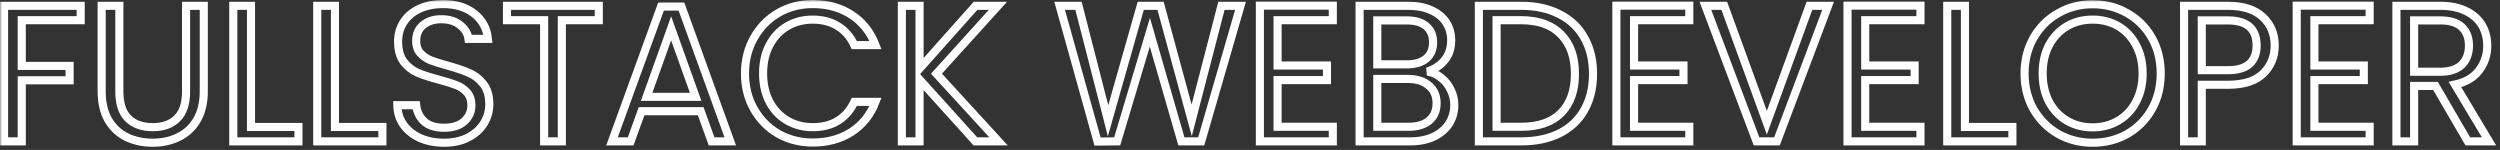 <svg viewBox="0 0 617 37" fill="none" xmlns="http://www.w3.org/2000/svg">
<rect x="0" y="0" width="617" height="37" fill="#333333" stroke="none"/>
<mask id="path-1-outside-1_1_5" maskUnits="userSpaceOnUse" x="0" y="0" width="617" height="37" fill="black">
<rect fill="white" width="617" height="37"/>
<path d="M19.912 1.432V4.984H5.368V16.264H17.176V19.816H5.368V34.888H1V1.432H19.912Z"/>
<path d="M29.459 1.432V22.6C29.459 25.576 30.18 27.784 31.619 29.224C33.092 30.664 35.123 31.384 37.715 31.384C40.276 31.384 42.276 30.664 43.715 29.224C45.188 27.784 45.923 25.576 45.923 22.6V1.432H50.291V22.552C50.291 25.336 49.731 27.688 48.611 29.608C47.492 31.496 45.971 32.904 44.051 33.832C42.163 34.76 40.035 35.224 37.667 35.224C35.3 35.224 33.156 34.76 31.235 33.832C29.348 32.904 27.843 31.496 26.724 29.608C25.636 27.688 25.091 25.336 25.091 22.552V1.432H29.459Z"/>
<path d="M61.946 31.336H73.658V34.888H57.578V1.432H61.946V31.336Z"/>
<path d="M82.665 31.336H94.377V34.888H78.297V1.432H82.665V31.336Z"/>
<path d="M109.624 35.224C107.416 35.224 105.432 34.84 103.672 34.072C101.944 33.272 100.584 32.184 99.592 30.808C98.6 29.4 98.088 27.784 98.056 25.96H102.712C102.872 27.528 103.512 28.856 104.632 29.944C105.784 31 107.448 31.528 109.624 31.528C111.704 31.528 113.336 31.016 114.52 29.992C115.736 28.936 116.344 27.592 116.344 25.96C116.344 24.68 115.992 23.64 115.288 22.84C114.584 22.04 113.704 21.432 112.648 21.016C111.592 20.6 110.168 20.152 108.376 19.672C106.168 19.096 104.392 18.52 103.048 17.944C101.736 17.368 100.6 16.472 99.64 15.256C98.712 14.008 98.248 12.344 98.248 10.264C98.248 8.44 98.712 6.824 99.64 5.416C100.568 4.008 101.864 2.92 103.528 2.152C105.224 1.384 107.16 1 109.336 1C112.472 1 115.032 1.784 117.016 3.352C119.032 4.92 120.168 7 120.424 9.592H115.624C115.464 8.312 114.792 7.192 113.608 6.232C112.424 5.24 110.856 4.744 108.904 4.744C107.08 4.744 105.592 5.224 104.44 6.184C103.288 7.112 102.712 8.424 102.712 10.12C102.712 11.336 103.048 12.328 103.72 13.096C104.424 13.864 105.272 14.456 106.264 14.872C107.288 15.256 108.712 15.704 110.536 16.216C112.744 16.824 114.52 17.432 115.864 18.04C117.208 18.616 118.36 19.528 119.32 20.776C120.28 21.992 120.76 23.656 120.76 25.768C120.76 27.4 120.328 28.936 119.464 30.376C118.6 31.816 117.32 32.984 115.624 33.88C113.928 34.776 111.928 35.224 109.624 35.224Z"/>
<path d="M147.779 1.432V4.984H138.66V34.888H134.292V4.984H125.124V1.432H147.779Z"/>
<path d="M172.932 27.448H158.34L155.652 34.888H151.044L163.14 1.624H168.18L180.228 34.888H175.62L172.932 27.448ZM171.684 23.896L165.636 7L159.588 23.896H171.684Z"/>
<path d="M183.868 18.136C183.868 14.872 184.604 11.944 186.076 9.352C187.548 6.728 189.548 4.68 192.076 3.208C194.636 1.736 197.468 1 200.572 1C204.22 1 207.404 1.88 210.124 3.64C212.844 5.4 214.828 7.896 216.076 11.128H210.844C209.916 9.112 208.572 7.56 206.812 6.472C205.084 5.384 203.004 4.84 200.572 4.84C198.236 4.84 196.14 5.384 194.284 6.472C192.428 7.56 190.972 9.112 189.916 11.128C188.86 13.112 188.332 15.448 188.332 18.136C188.332 20.792 188.86 23.128 189.916 25.144C190.972 27.128 192.428 28.664 194.284 29.752C196.14 30.84 198.236 31.384 200.572 31.384C203.004 31.384 205.084 30.856 206.812 29.8C208.572 28.712 209.916 27.16 210.844 25.144H216.076C214.828 28.344 212.844 30.824 210.124 32.584C207.404 34.312 204.22 35.176 200.572 35.176C197.468 35.176 194.636 34.456 192.076 33.016C189.548 31.544 187.548 29.512 186.076 26.92C184.604 24.328 183.868 21.4 183.868 18.136Z"/>
<path d="M240.722 34.888L226.946 19.624V34.888H222.578V1.432H226.946V16.936L240.77 1.432H246.29L231.122 18.184L246.434 34.888H240.722Z"/>
<path d="M306.157 1.432L296.461 34.888H291.565L283.789 7.96L275.725 34.888L270.877 34.936L261.517 1.432H266.173L273.469 29.8L281.533 1.432H286.429L294.109 29.704L301.453 1.432H306.157Z"/>
<path d="M315.305 4.984V16.168H327.497V19.768H315.305V31.288H328.938V34.888H310.938V1.384H328.938V4.984H315.305Z"/>
<path d="M352.299 17.656C353.515 17.848 354.619 18.344 355.611 19.144C356.635 19.944 357.435 20.936 358.011 22.12C358.619 23.304 358.923 24.568 358.923 25.912C358.923 27.608 358.491 29.144 357.627 30.52C356.763 31.864 355.499 32.936 353.835 33.736C352.203 34.504 350.267 34.888 348.027 34.888H335.547V1.432H347.547C349.819 1.432 351.755 1.816 353.355 2.584C354.955 3.32 356.155 4.328 356.955 5.608C357.755 6.888 358.155 8.328 358.155 9.928C358.155 11.912 357.611 13.56 356.523 14.872C355.467 16.152 354.059 17.08 352.299 17.656ZM339.915 15.88H347.259C349.307 15.88 350.891 15.4 352.011 14.44C353.131 13.48 353.691 12.152 353.691 10.456C353.691 8.76 353.131 7.432 352.011 6.472C350.891 5.512 349.275 5.032 347.163 5.032H339.915V15.88ZM347.643 31.288C349.819 31.288 351.515 30.776 352.731 29.752C353.947 28.728 354.555 27.304 354.555 25.48C354.555 23.624 353.915 22.168 352.635 21.112C351.355 20.024 349.643 19.48 347.499 19.48H339.915V31.288H347.643Z"/>
<path d="M375.4 1.432C379.048 1.432 382.2 2.12 384.856 3.496C387.544 4.84 389.592 6.776 391 9.304C392.44 11.832 393.16 14.808 393.16 18.232C393.16 21.656 392.44 24.632 391 27.16C389.592 29.656 387.544 31.576 384.856 32.92C382.2 34.232 379.048 34.888 375.4 34.888H364.984V1.432H375.4ZM375.4 31.288C379.72 31.288 383.016 30.152 385.288 27.88C387.56 25.576 388.696 22.36 388.696 18.232C388.696 14.072 387.544 10.824 385.24 8.488C382.968 6.152 379.688 4.984 375.4 4.984H369.352V31.288H375.4Z"/>
<path d="M403.29 4.984V16.168H415.482V19.768H403.29V31.288H416.922V34.888H398.922V1.384H416.922V4.984H403.29Z"/>
<path d="M451.179 1.432L438.555 34.888H433.515L420.891 1.432H425.547L436.059 30.28L446.571 1.432H451.179Z"/>
<path d="M460.337 4.984V16.168H472.529V19.768H460.337V31.288H473.969V34.888H455.969V1.384H473.969V4.984H460.337Z"/>
<path d="M484.946 31.336H496.658V34.888H480.578V1.432H484.946V31.336Z"/>
<path d="M516.465 35.224C513.361 35.224 510.529 34.504 507.969 33.064C505.409 31.592 503.377 29.56 501.873 26.968C500.401 24.344 499.665 21.4 499.665 18.136C499.665 14.872 500.401 11.944 501.873 9.352C503.377 6.728 505.409 4.696 507.969 3.256C510.529 1.784 513.361 1.048 516.465 1.048C519.601 1.048 522.449 1.784 525.009 3.256C527.569 4.696 529.585 6.712 531.057 9.304C532.529 11.896 533.265 14.84 533.265 18.136C533.265 21.432 532.529 24.376 531.057 26.968C529.585 29.56 527.569 31.592 525.009 33.064C522.449 34.504 519.601 35.224 516.465 35.224ZM516.465 31.432C518.801 31.432 520.897 30.888 522.753 29.8C524.641 28.712 526.113 27.16 527.169 25.144C528.257 23.128 528.801 20.792 528.801 18.136C528.801 15.448 528.257 13.112 527.169 11.128C526.113 9.112 524.657 7.56 522.801 6.472C520.945 5.384 518.833 4.84 516.465 4.84C514.097 4.84 511.985 5.384 510.129 6.472C508.273 7.56 506.801 9.112 505.713 11.128C504.657 13.112 504.129 15.448 504.129 18.136C504.129 20.792 504.657 23.128 505.713 25.144C506.801 27.16 508.273 28.712 510.129 29.8C512.017 30.888 514.129 31.432 516.465 31.432Z"/>
<path d="M561.399 11.224C561.399 14.008 560.439 16.328 558.519 18.184C556.631 20.008 553.735 20.92 549.831 20.92H543.399V34.888H539.031V1.432H549.831C553.607 1.432 556.471 2.344 558.423 4.168C560.407 5.992 561.399 8.344 561.399 11.224ZM549.831 17.32C552.263 17.32 554.055 16.792 555.207 15.736C556.359 14.68 556.935 13.176 556.935 11.224C556.935 7.096 554.567 5.032 549.831 5.032H543.399V17.32H549.831Z"/>
<path d="M571.196 4.984V16.168H583.388V19.768H571.196V31.288H584.828V34.888H566.828V1.384H584.828V4.984H571.196Z"/>
<path d="M609.054 34.888L601.086 21.208H595.806V34.888H591.438V1.432H602.237C604.765 1.432 606.894 1.864 608.622 2.728C610.382 3.592 611.693 4.76 612.557 6.232C613.421 7.704 613.854 9.384 613.854 11.272C613.854 13.576 613.182 15.608 611.838 17.368C610.526 19.128 608.541 20.296 605.885 20.872L614.286 34.888H609.054ZM595.806 17.704H602.237C604.605 17.704 606.381 17.128 607.565 15.976C608.749 14.792 609.341 13.224 609.341 11.272C609.341 9.288 608.749 7.752 607.565 6.664C606.413 5.576 604.637 5.032 602.237 5.032H595.806V17.704Z"/>
</mask>
<path d="M19.912 1.432V4.984H5.368V16.264H17.176V19.816H5.368V34.888H1V1.432H19.912Z" stroke="white" stroke-width="2" mask="url(#path-1-outside-1_1_5)"/>
<path d="M29.459 1.432V22.6C29.459 25.576 30.18 27.784 31.619 29.224C33.092 30.664 35.123 31.384 37.715 31.384C40.276 31.384 42.276 30.664 43.715 29.224C45.188 27.784 45.923 25.576 45.923 22.6V1.432H50.291V22.552C50.291 25.336 49.731 27.688 48.611 29.608C47.492 31.496 45.971 32.904 44.051 33.832C42.163 34.76 40.035 35.224 37.667 35.224C35.3 35.224 33.156 34.76 31.235 33.832C29.348 32.904 27.843 31.496 26.724 29.608C25.636 27.688 25.091 25.336 25.091 22.552V1.432H29.459Z" stroke="white" stroke-width="2" mask="url(#path-1-outside-1_1_5)"/>
<path d="M61.946 31.336H73.658V34.888H57.578V1.432H61.946V31.336Z" stroke="white" stroke-width="2" mask="url(#path-1-outside-1_1_5)"/>
<path d="M82.665 31.336H94.377V34.888H78.297V1.432H82.665V31.336Z" stroke="white" stroke-width="2" mask="url(#path-1-outside-1_1_5)"/>
<path d="M109.624 35.224C107.416 35.224 105.432 34.84 103.672 34.072C101.944 33.272 100.584 32.184 99.592 30.808C98.6 29.4 98.088 27.784 98.056 25.96H102.712C102.872 27.528 103.512 28.856 104.632 29.944C105.784 31 107.448 31.528 109.624 31.528C111.704 31.528 113.336 31.016 114.52 29.992C115.736 28.936 116.344 27.592 116.344 25.96C116.344 24.68 115.992 23.64 115.288 22.84C114.584 22.04 113.704 21.432 112.648 21.016C111.592 20.6 110.168 20.152 108.376 19.672C106.168 19.096 104.392 18.52 103.048 17.944C101.736 17.368 100.6 16.472 99.64 15.256C98.712 14.008 98.248 12.344 98.248 10.264C98.248 8.44 98.712 6.824 99.64 5.416C100.568 4.008 101.864 2.92 103.528 2.152C105.224 1.384 107.16 1 109.336 1C112.472 1 115.032 1.784 117.016 3.352C119.032 4.92 120.168 7 120.424 9.592H115.624C115.464 8.312 114.792 7.192 113.608 6.232C112.424 5.24 110.856 4.744 108.904 4.744C107.08 4.744 105.592 5.224 104.44 6.184C103.288 7.112 102.712 8.424 102.712 10.12C102.712 11.336 103.048 12.328 103.72 13.096C104.424 13.864 105.272 14.456 106.264 14.872C107.288 15.256 108.712 15.704 110.536 16.216C112.744 16.824 114.52 17.432 115.864 18.04C117.208 18.616 118.36 19.528 119.32 20.776C120.28 21.992 120.76 23.656 120.76 25.768C120.76 27.4 120.328 28.936 119.464 30.376C118.6 31.816 117.32 32.984 115.624 33.88C113.928 34.776 111.928 35.224 109.624 35.224Z" stroke="white" stroke-width="2" mask="url(#path-1-outside-1_1_5)"/>
<path d="M147.779 1.432V4.984H138.66V34.888H134.292V4.984H125.124V1.432H147.779Z" stroke="white" stroke-width="2" mask="url(#path-1-outside-1_1_5)"/>
<path d="M172.932 27.448H158.34L155.652 34.888H151.044L163.14 1.624H168.18L180.228 34.888H175.62L172.932 27.448ZM171.684 23.896L165.636 7L159.588 23.896H171.684Z" stroke="white" stroke-width="2" mask="url(#path-1-outside-1_1_5)"/>
<path d="M183.868 18.136C183.868 14.872 184.604 11.944 186.076 9.352C187.548 6.728 189.548 4.68 192.076 3.208C194.636 1.736 197.468 1 200.572 1C204.22 1 207.404 1.88 210.124 3.64C212.844 5.4 214.828 7.896 216.076 11.128H210.844C209.916 9.112 208.572 7.56 206.812 6.472C205.084 5.384 203.004 4.84 200.572 4.84C198.236 4.84 196.14 5.384 194.284 6.472C192.428 7.56 190.972 9.112 189.916 11.128C188.86 13.112 188.332 15.448 188.332 18.136C188.332 20.792 188.86 23.128 189.916 25.144C190.972 27.128 192.428 28.664 194.284 29.752C196.14 30.84 198.236 31.384 200.572 31.384C203.004 31.384 205.084 30.856 206.812 29.8C208.572 28.712 209.916 27.16 210.844 25.144H216.076C214.828 28.344 212.844 30.824 210.124 32.584C207.404 34.312 204.22 35.176 200.572 35.176C197.468 35.176 194.636 34.456 192.076 33.016C189.548 31.544 187.548 29.512 186.076 26.92C184.604 24.328 183.868 21.4 183.868 18.136Z" stroke="white" stroke-width="2" mask="url(#path-1-outside-1_1_5)"/>
<path d="M240.722 34.888L226.946 19.624V34.888H222.578V1.432H226.946V16.936L240.77 1.432H246.29L231.122 18.184L246.434 34.888H240.722Z" stroke="white" stroke-width="2" mask="url(#path-1-outside-1_1_5)"/>
<path d="M306.157 1.432L296.461 34.888H291.565L283.789 7.96L275.725 34.888L270.877 34.936L261.517 1.432H266.173L273.469 29.8L281.533 1.432H286.429L294.109 29.704L301.453 1.432H306.157Z" stroke="white" stroke-width="2" mask="url(#path-1-outside-1_1_5)"/>
<path d="M315.305 4.984V16.168H327.497V19.768H315.305V31.288H328.938V34.888H310.938V1.384H328.938V4.984H315.305Z" stroke="white" stroke-width="2" mask="url(#path-1-outside-1_1_5)"/>
<path d="M352.299 17.656C353.515 17.848 354.619 18.344 355.611 19.144C356.635 19.944 357.435 20.936 358.011 22.12C358.619 23.304 358.923 24.568 358.923 25.912C358.923 27.608 358.491 29.144 357.627 30.52C356.763 31.864 355.499 32.936 353.835 33.736C352.203 34.504 350.267 34.888 348.027 34.888H335.547V1.432H347.547C349.819 1.432 351.755 1.816 353.355 2.584C354.955 3.32 356.155 4.328 356.955 5.608C357.755 6.888 358.155 8.328 358.155 9.928C358.155 11.912 357.611 13.56 356.523 14.872C355.467 16.152 354.059 17.08 352.299 17.656ZM339.915 15.88H347.259C349.307 15.88 350.891 15.4 352.011 14.44C353.131 13.48 353.691 12.152 353.691 10.456C353.691 8.76 353.131 7.432 352.011 6.472C350.891 5.512 349.275 5.032 347.163 5.032H339.915V15.88ZM347.643 31.288C349.819 31.288 351.515 30.776 352.731 29.752C353.947 28.728 354.555 27.304 354.555 25.48C354.555 23.624 353.915 22.168 352.635 21.112C351.355 20.024 349.643 19.48 347.499 19.48H339.915V31.288H347.643Z" stroke="white" stroke-width="2" mask="url(#path-1-outside-1_1_5)"/>
<path d="M375.4 1.432C379.048 1.432 382.2 2.12 384.856 3.496C387.544 4.84 389.592 6.776 391 9.304C392.44 11.832 393.16 14.808 393.16 18.232C393.16 21.656 392.44 24.632 391 27.16C389.592 29.656 387.544 31.576 384.856 32.92C382.2 34.232 379.048 34.888 375.4 34.888H364.984V1.432H375.4ZM375.4 31.288C379.72 31.288 383.016 30.152 385.288 27.88C387.56 25.576 388.696 22.36 388.696 18.232C388.696 14.072 387.544 10.824 385.24 8.488C382.968 6.152 379.688 4.984 375.4 4.984H369.352V31.288H375.4Z" stroke="white" stroke-width="2" mask="url(#path-1-outside-1_1_5)"/>
<path d="M403.29 4.984V16.168H415.482V19.768H403.29V31.288H416.922V34.888H398.922V1.384H416.922V4.984H403.29Z" stroke="white" stroke-width="2" mask="url(#path-1-outside-1_1_5)"/>
<path d="M451.179 1.432L438.555 34.888H433.515L420.891 1.432H425.547L436.059 30.28L446.571 1.432H451.179Z" stroke="white" stroke-width="2" mask="url(#path-1-outside-1_1_5)"/>
<path d="M460.337 4.984V16.168H472.529V19.768H460.337V31.288H473.969V34.888H455.969V1.384H473.969V4.984H460.337Z" stroke="white" stroke-width="2" mask="url(#path-1-outside-1_1_5)"/>
<path d="M484.946 31.336H496.658V34.888H480.578V1.432H484.946V31.336Z" stroke="white" stroke-width="2" mask="url(#path-1-outside-1_1_5)"/>
<path d="M516.465 35.224C513.361 35.224 510.529 34.504 507.969 33.064C505.409 31.592 503.377 29.56 501.873 26.968C500.401 24.344 499.665 21.4 499.665 18.136C499.665 14.872 500.401 11.944 501.873 9.352C503.377 6.728 505.409 4.696 507.969 3.256C510.529 1.784 513.361 1.048 516.465 1.048C519.601 1.048 522.449 1.784 525.009 3.256C527.569 4.696 529.585 6.712 531.057 9.304C532.529 11.896 533.265 14.84 533.265 18.136C533.265 21.432 532.529 24.376 531.057 26.968C529.585 29.56 527.569 31.592 525.009 33.064C522.449 34.504 519.601 35.224 516.465 35.224ZM516.465 31.432C518.801 31.432 520.897 30.888 522.753 29.8C524.641 28.712 526.113 27.16 527.169 25.144C528.257 23.128 528.801 20.792 528.801 18.136C528.801 15.448 528.257 13.112 527.169 11.128C526.113 9.112 524.657 7.56 522.801 6.472C520.945 5.384 518.833 4.84 516.465 4.84C514.097 4.84 511.985 5.384 510.129 6.472C508.273 7.56 506.801 9.112 505.713 11.128C504.657 13.112 504.129 15.448 504.129 18.136C504.129 20.792 504.657 23.128 505.713 25.144C506.801 27.16 508.273 28.712 510.129 29.8C512.017 30.888 514.129 31.432 516.465 31.432Z" stroke="white" stroke-width="2" mask="url(#path-1-outside-1_1_5)"/>
<path d="M561.399 11.224C561.399 14.008 560.439 16.328 558.519 18.184C556.631 20.008 553.735 20.92 549.831 20.92H543.399V34.888H539.031V1.432H549.831C553.607 1.432 556.471 2.344 558.423 4.168C560.407 5.992 561.399 8.344 561.399 11.224ZM549.831 17.32C552.263 17.32 554.055 16.792 555.207 15.736C556.359 14.68 556.935 13.176 556.935 11.224C556.935 7.096 554.567 5.032 549.831 5.032H543.399V17.32H549.831Z" stroke="white" stroke-width="2" mask="url(#path-1-outside-1_1_5)"/>
<path d="M571.196 4.984V16.168H583.388V19.768H571.196V31.288H584.828V34.888H566.828V1.384H584.828V4.984H571.196Z" stroke="white" stroke-width="2" mask="url(#path-1-outside-1_1_5)"/>
<path d="M609.054 34.888L601.086 21.208H595.806V34.888H591.438V1.432H602.237C604.765 1.432 606.894 1.864 608.622 2.728C610.382 3.592 611.693 4.76 612.557 6.232C613.421 7.704 613.854 9.384 613.854 11.272C613.854 13.576 613.182 15.608 611.838 17.368C610.526 19.128 608.541 20.296 605.885 20.872L614.286 34.888H609.054ZM595.806 17.704H602.237C604.605 17.704 606.381 17.128 607.565 15.976C608.749 14.792 609.341 13.224 609.341 11.272C609.341 9.288 608.749 7.752 607.565 6.664C606.413 5.576 604.637 5.032 602.237 5.032H595.806V17.704Z" stroke="white" stroke-width="2" mask="url(#path-1-outside-1_1_5)"/>
</svg>
